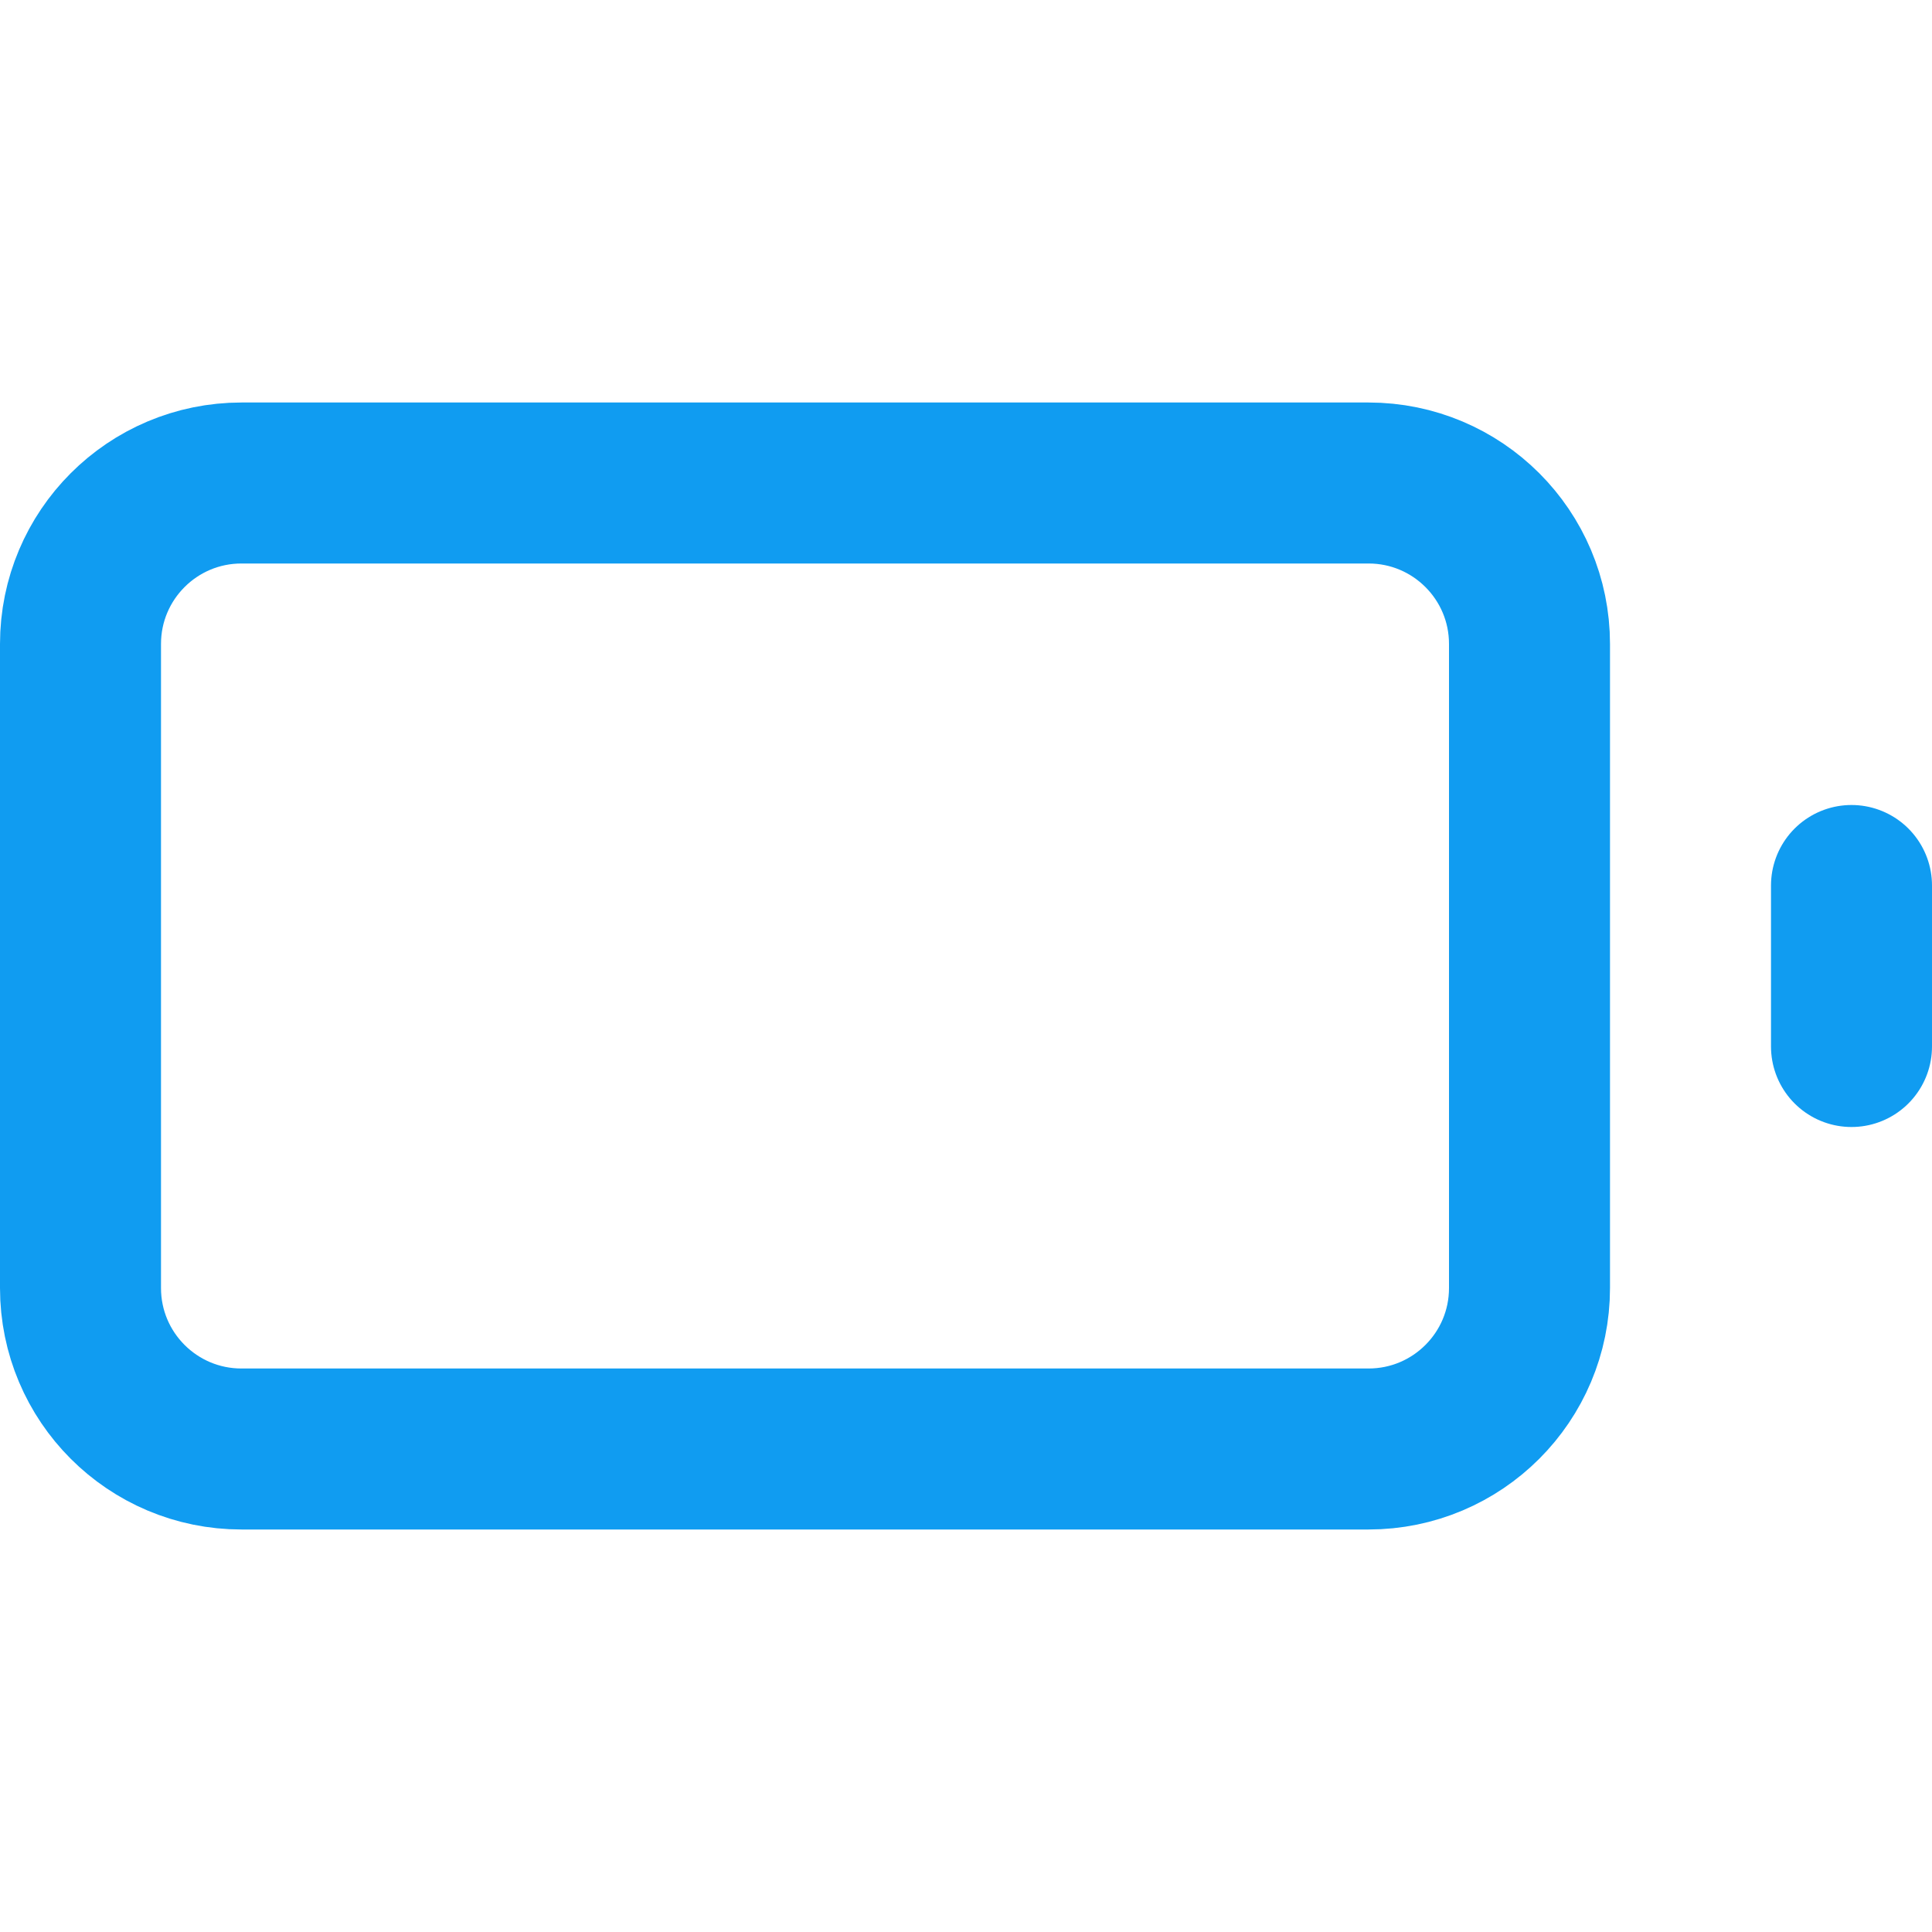<svg width="24" height="24" viewBox="0 0 24 24" fill="none" xmlns="http://www.w3.org/2000/svg">
<path d="M17 6H3C1.895 6 1 6.895 1 8V16C1 17.105 1.895 18 3 18H17C18.105 18 19 17.105 19 16V8C19 6.895 18.105 6 17 6Z" stroke="#109CF1" stroke-width="2" stroke-linecap="round" stroke-linejoin="round"/>
<path d="M23 13V11" stroke="#109CF1" stroke-width="2" stroke-linecap="round" stroke-linejoin="round"/>
</svg>
